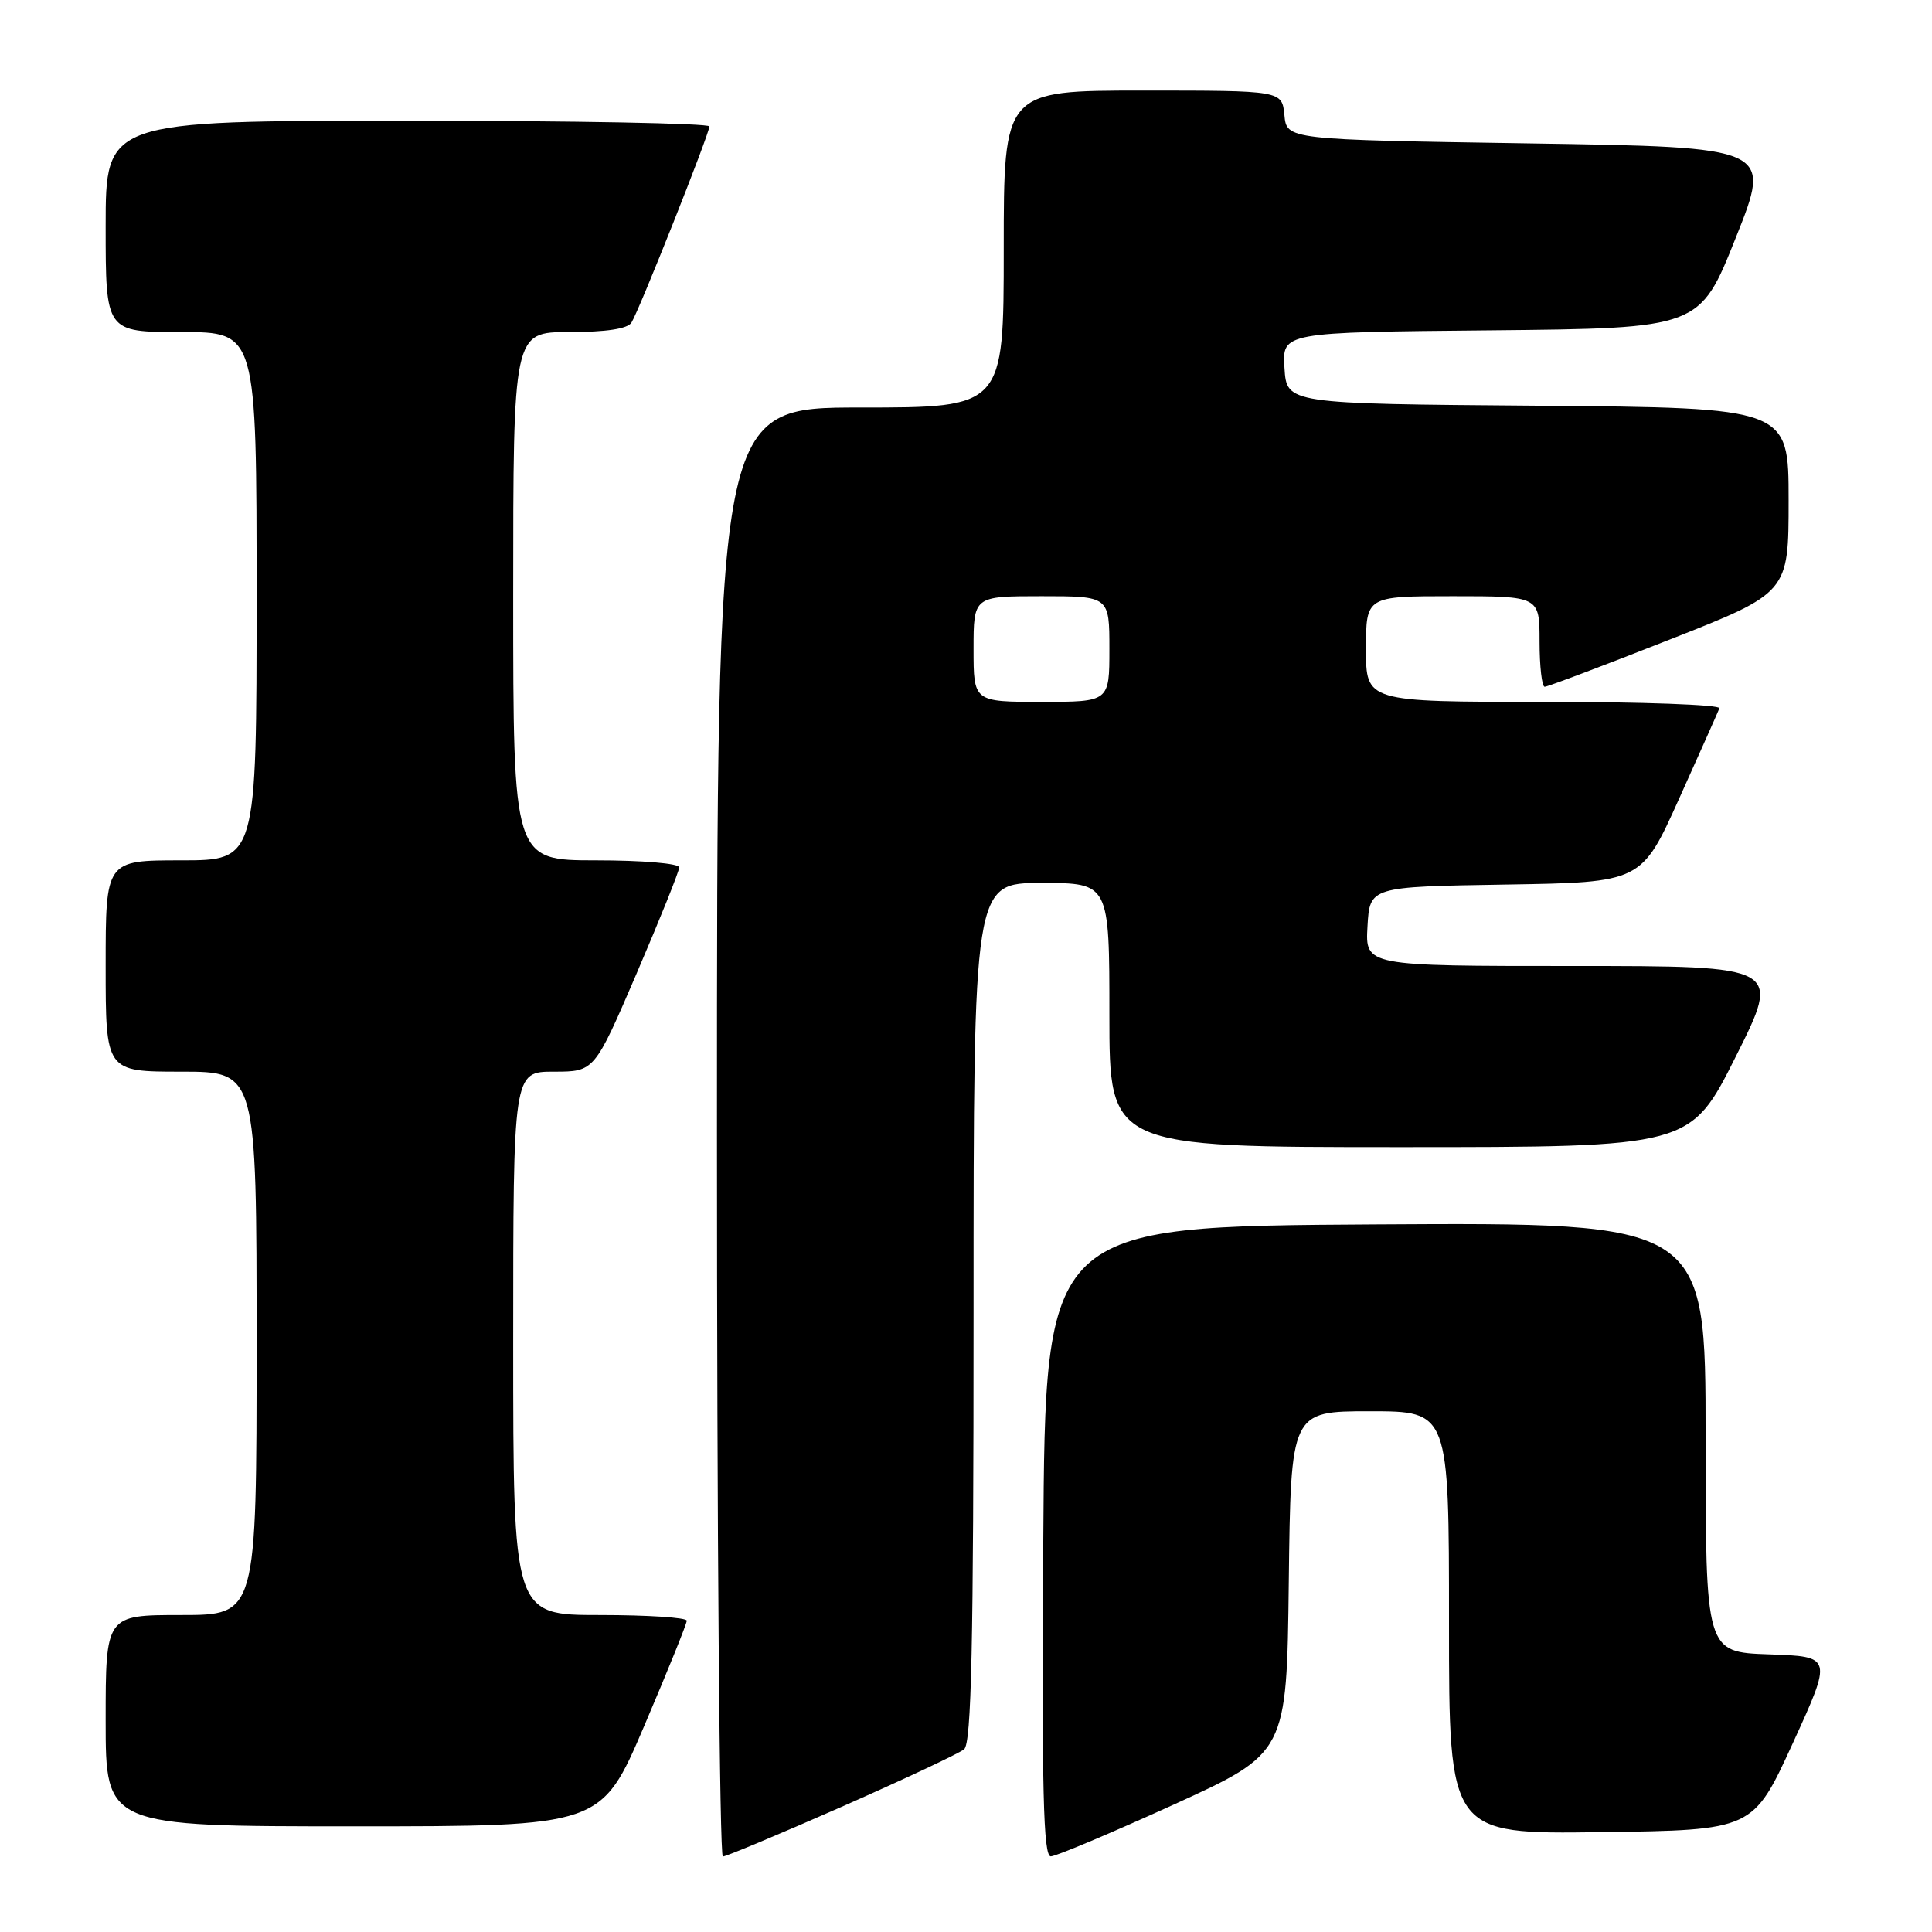 <?xml version="1.0" encoding="UTF-8" standalone="no"?>
<!DOCTYPE svg PUBLIC "-//W3C//DTD SVG 1.1//EN" "http://www.w3.org/Graphics/SVG/1.1/DTD/svg11.dtd" >
<svg xmlns="http://www.w3.org/2000/svg" xmlns:xlink="http://www.w3.org/1999/xlink" version="1.1" viewBox="0 0 256 256">
 <g >
 <path fill="currentColor"
d=" M 111.53 239.41 C 119.76 235.78 127.06 232.35 127.75 231.79 C 128.72 230.98 129.00 218.16 129.00 173.88 C 129.00 117.00 129.00 117.00 138.00 117.00 C 147.00 117.00 147.00 117.00 147.00 134.50 C 147.00 152.00 147.00 152.00 185.49 152.00 C 223.98 152.00 223.98 152.00 230.00 140.00 C 236.02 128.00 236.02 128.00 208.46 128.00 C 180.90 128.00 180.90 128.00 181.20 122.75 C 181.50 117.50 181.50 117.50 199.50 117.21 C 217.50 116.92 217.50 116.92 222.50 105.81 C 225.25 99.70 227.65 94.32 227.83 93.85 C 228.02 93.38 217.55 93.00 204.58 93.00 C 181.00 93.00 181.00 93.00 181.00 86.00 C 181.00 79.00 181.00 79.00 192.50 79.00 C 204.00 79.00 204.00 79.00 204.00 85.00 C 204.00 88.30 204.31 91.00 204.68 91.00 C 205.05 91.00 212.48 88.20 221.18 84.77 C 237.00 78.55 237.00 78.55 237.00 66.29 C 237.00 54.03 237.00 54.03 203.75 53.76 C 170.50 53.50 170.50 53.50 170.20 48.77 C 169.89 44.03 169.89 44.03 197.55 43.77 C 225.22 43.50 225.22 43.50 230.00 31.50 C 234.79 19.50 234.79 19.50 202.64 19.00 C 170.50 18.50 170.50 18.50 170.19 15.25 C 169.87 12.00 169.87 12.00 151.44 12.00 C 133.00 12.00 133.00 12.00 133.00 33.00 C 133.00 54.00 133.00 54.00 114.00 54.00 C 95.00 54.00 95.00 54.00 95.00 150.00 C 95.00 202.80 95.35 246.00 95.78 246.00 C 96.21 246.00 103.30 243.03 111.53 239.41 Z  M 155.50 239.13 C 170.50 232.29 170.50 232.29 170.77 209.65 C 171.04 187.00 171.04 187.00 181.52 187.00 C 192.00 187.00 192.00 187.00 192.00 215.02 C 192.00 243.04 192.00 243.04 212.14 242.77 C 232.28 242.50 232.28 242.50 237.55 231.00 C 242.81 219.50 242.81 219.50 234.40 219.21 C 226.00 218.92 226.00 218.92 226.00 190.45 C 226.00 161.98 226.00 161.98 182.25 162.24 C 138.50 162.50 138.50 162.50 138.24 204.25 C 138.03 237.32 138.24 246.00 139.24 245.98 C 139.93 245.97 147.25 242.88 155.50 239.13 Z  M 85.34 228.75 C 88.45 221.46 91.00 215.16 91.00 214.75 C 91.00 214.34 85.83 214.00 79.50 214.00 C 68.00 214.00 68.00 214.00 68.00 178.00 C 68.00 142.00 68.00 142.00 73.38 142.00 C 78.76 142.00 78.76 142.00 84.38 128.93 C 87.47 121.73 90.00 115.43 90.00 114.93 C 90.00 114.41 85.07 114.00 79.00 114.00 C 68.00 114.00 68.00 114.00 68.00 79.00 C 68.00 44.00 68.00 44.00 75.44 44.00 C 80.31 44.00 83.16 43.57 83.67 42.75 C 84.70 41.12 93.99 17.73 94.00 16.75 C 94.00 16.34 76.00 16.00 54.00 16.00 C 14.00 16.00 14.00 16.00 14.00 30.00 C 14.00 44.00 14.00 44.00 24.00 44.00 C 34.00 44.00 34.00 44.00 34.00 79.00 C 34.00 114.00 34.00 114.00 24.00 114.00 C 14.00 114.00 14.00 114.00 14.00 128.00 C 14.00 142.00 14.00 142.00 24.00 142.00 C 34.00 142.00 34.00 142.00 34.00 178.00 C 34.00 214.00 34.00 214.00 24.00 214.00 C 14.00 214.00 14.00 214.00 14.00 228.00 C 14.00 242.00 14.00 242.00 46.84 242.00 C 79.67 242.00 79.67 242.00 85.34 228.75 Z  M 129.00 86.00 C 129.00 79.00 129.00 79.00 138.00 79.00 C 147.00 79.00 147.00 79.00 147.00 86.00 C 147.00 93.00 147.00 93.00 138.00 93.00 C 129.00 93.00 129.00 93.00 129.00 86.00 Z "/>
</g>
</svg>